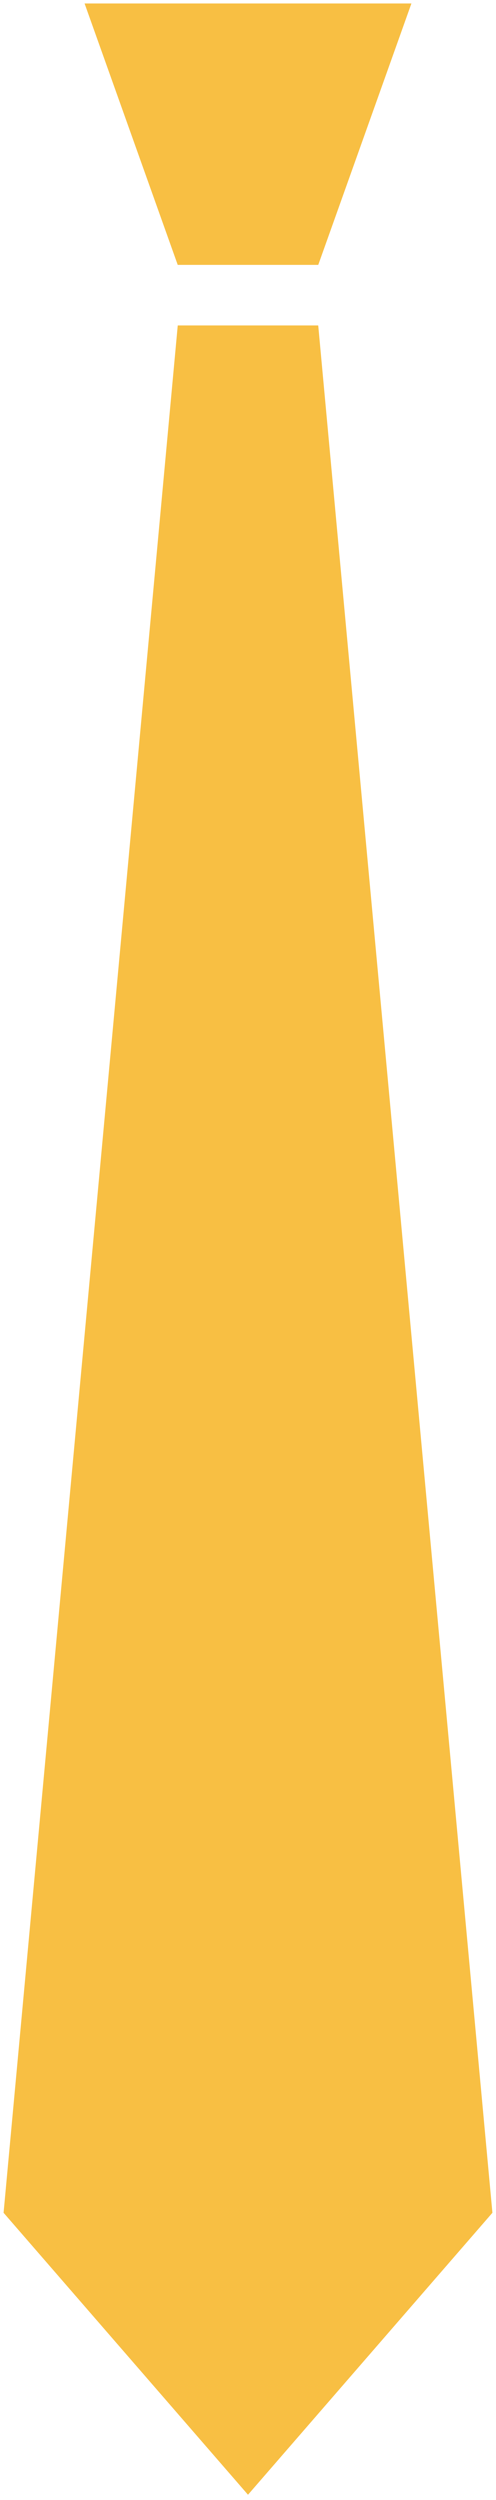 <?xml version="1.0" encoding="utf-8"?>
<!-- Generator: Adobe Illustrator 15.1.0, SVG Export Plug-In . SVG Version: 6.00 Build 0)  -->
<!DOCTYPE svg PUBLIC "-//W3C//DTD SVG 1.1//EN" "http://www.w3.org/Graphics/SVG/1.1/DTD/svg11.dtd">
<svg version="1.1" id="Layer_1" xmlns="http://www.w3.org/2000/svg" xmlns:xlink="http://www.w3.org/1999/xlink" x="0px" y="0px"
	 width="71.708px" height="361.068px" viewBox="0 0 71.708 361.068" enable-background="new 0 0 71.708 361.068"
	 xml:space="preserve">
<g>
	<polygon fill="#F8BF43" points="12.226,0.5 25.694,38.256 46.011,38.256 59.48,0.5 	"/>
	<polygon fill="#F8BF43" points="46.011,47.037 46.002,47.002 35.853,47.002 25.702,47.002 25.694,47.037 0.517,319.583 
		0.517,319.583 35.853,360.306 71.19,319.583 	"/>
</g>
</svg>
